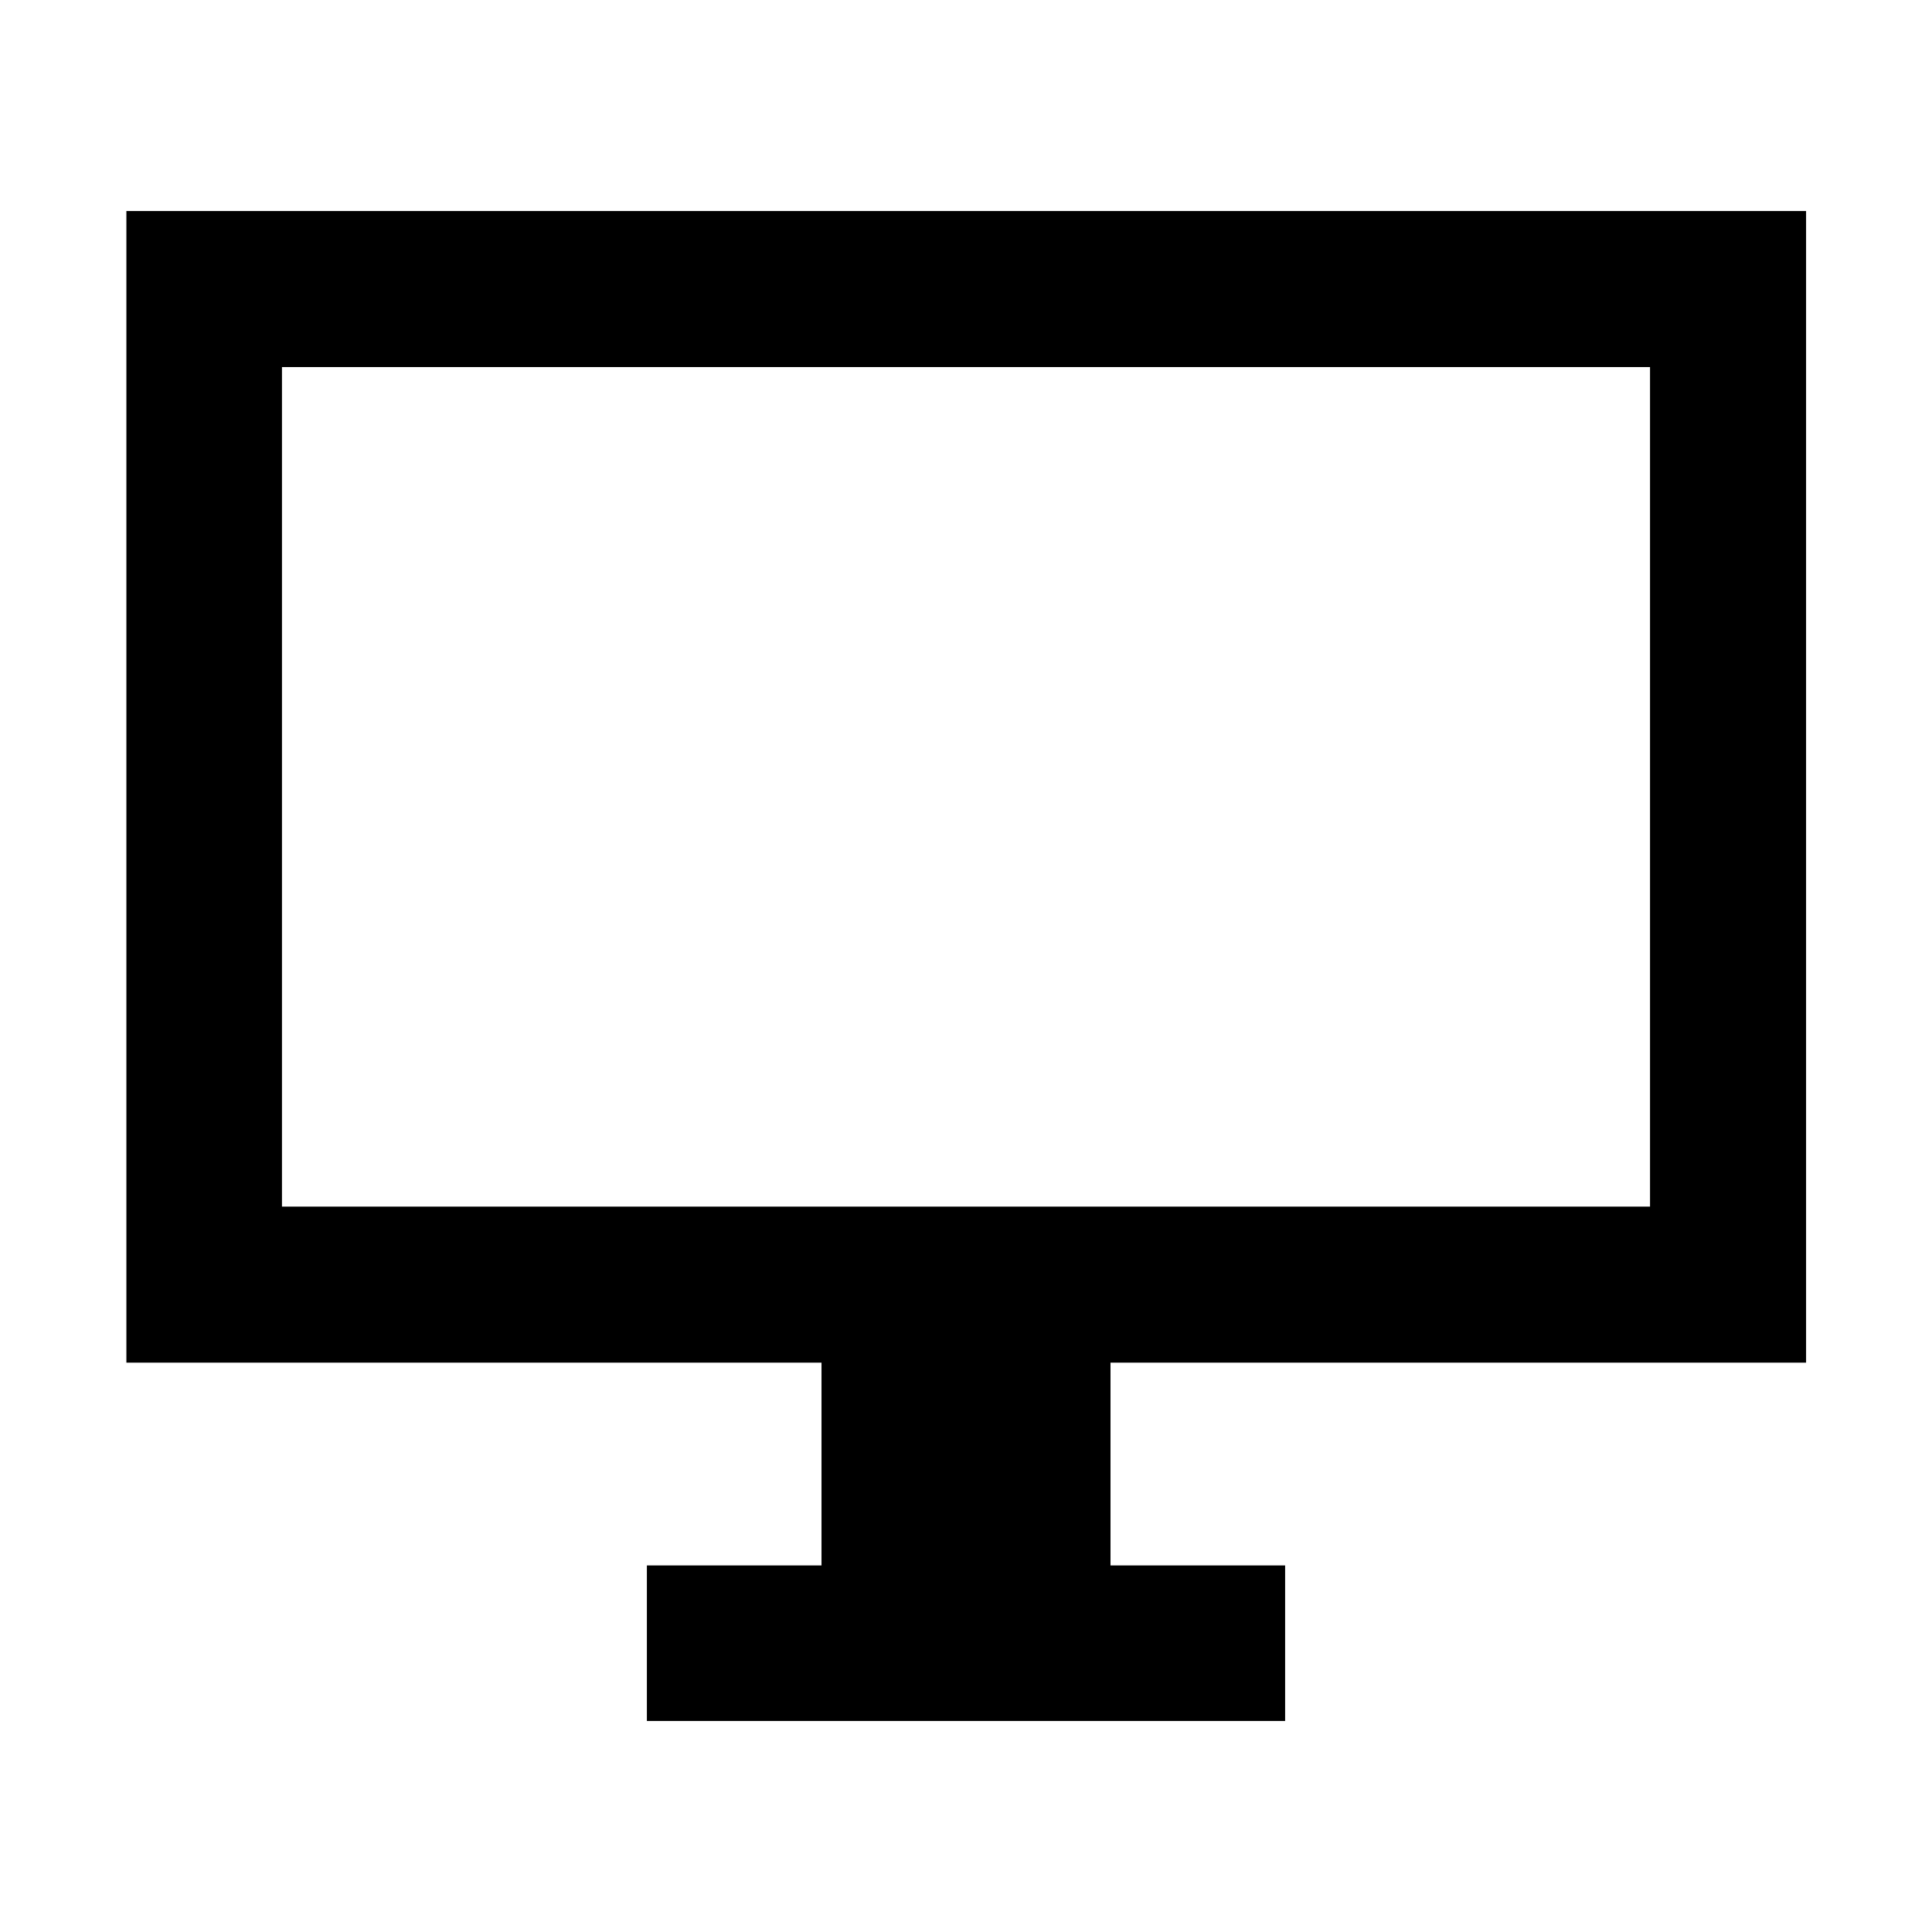 <svg xmlns="http://www.w3.org/2000/svg" height="48" viewBox="0 -960 960 960" width="48"><path d="M321.43-104.85v-77.3h86.77v-100.76H62.8v-572.24h834.63v572.24H551.8v100.76h86.77v77.3H321.43ZM140.11-360.46h679.78v-417.15H140.11v417.15Zm0 0v-417.15 417.15Z"/></svg>